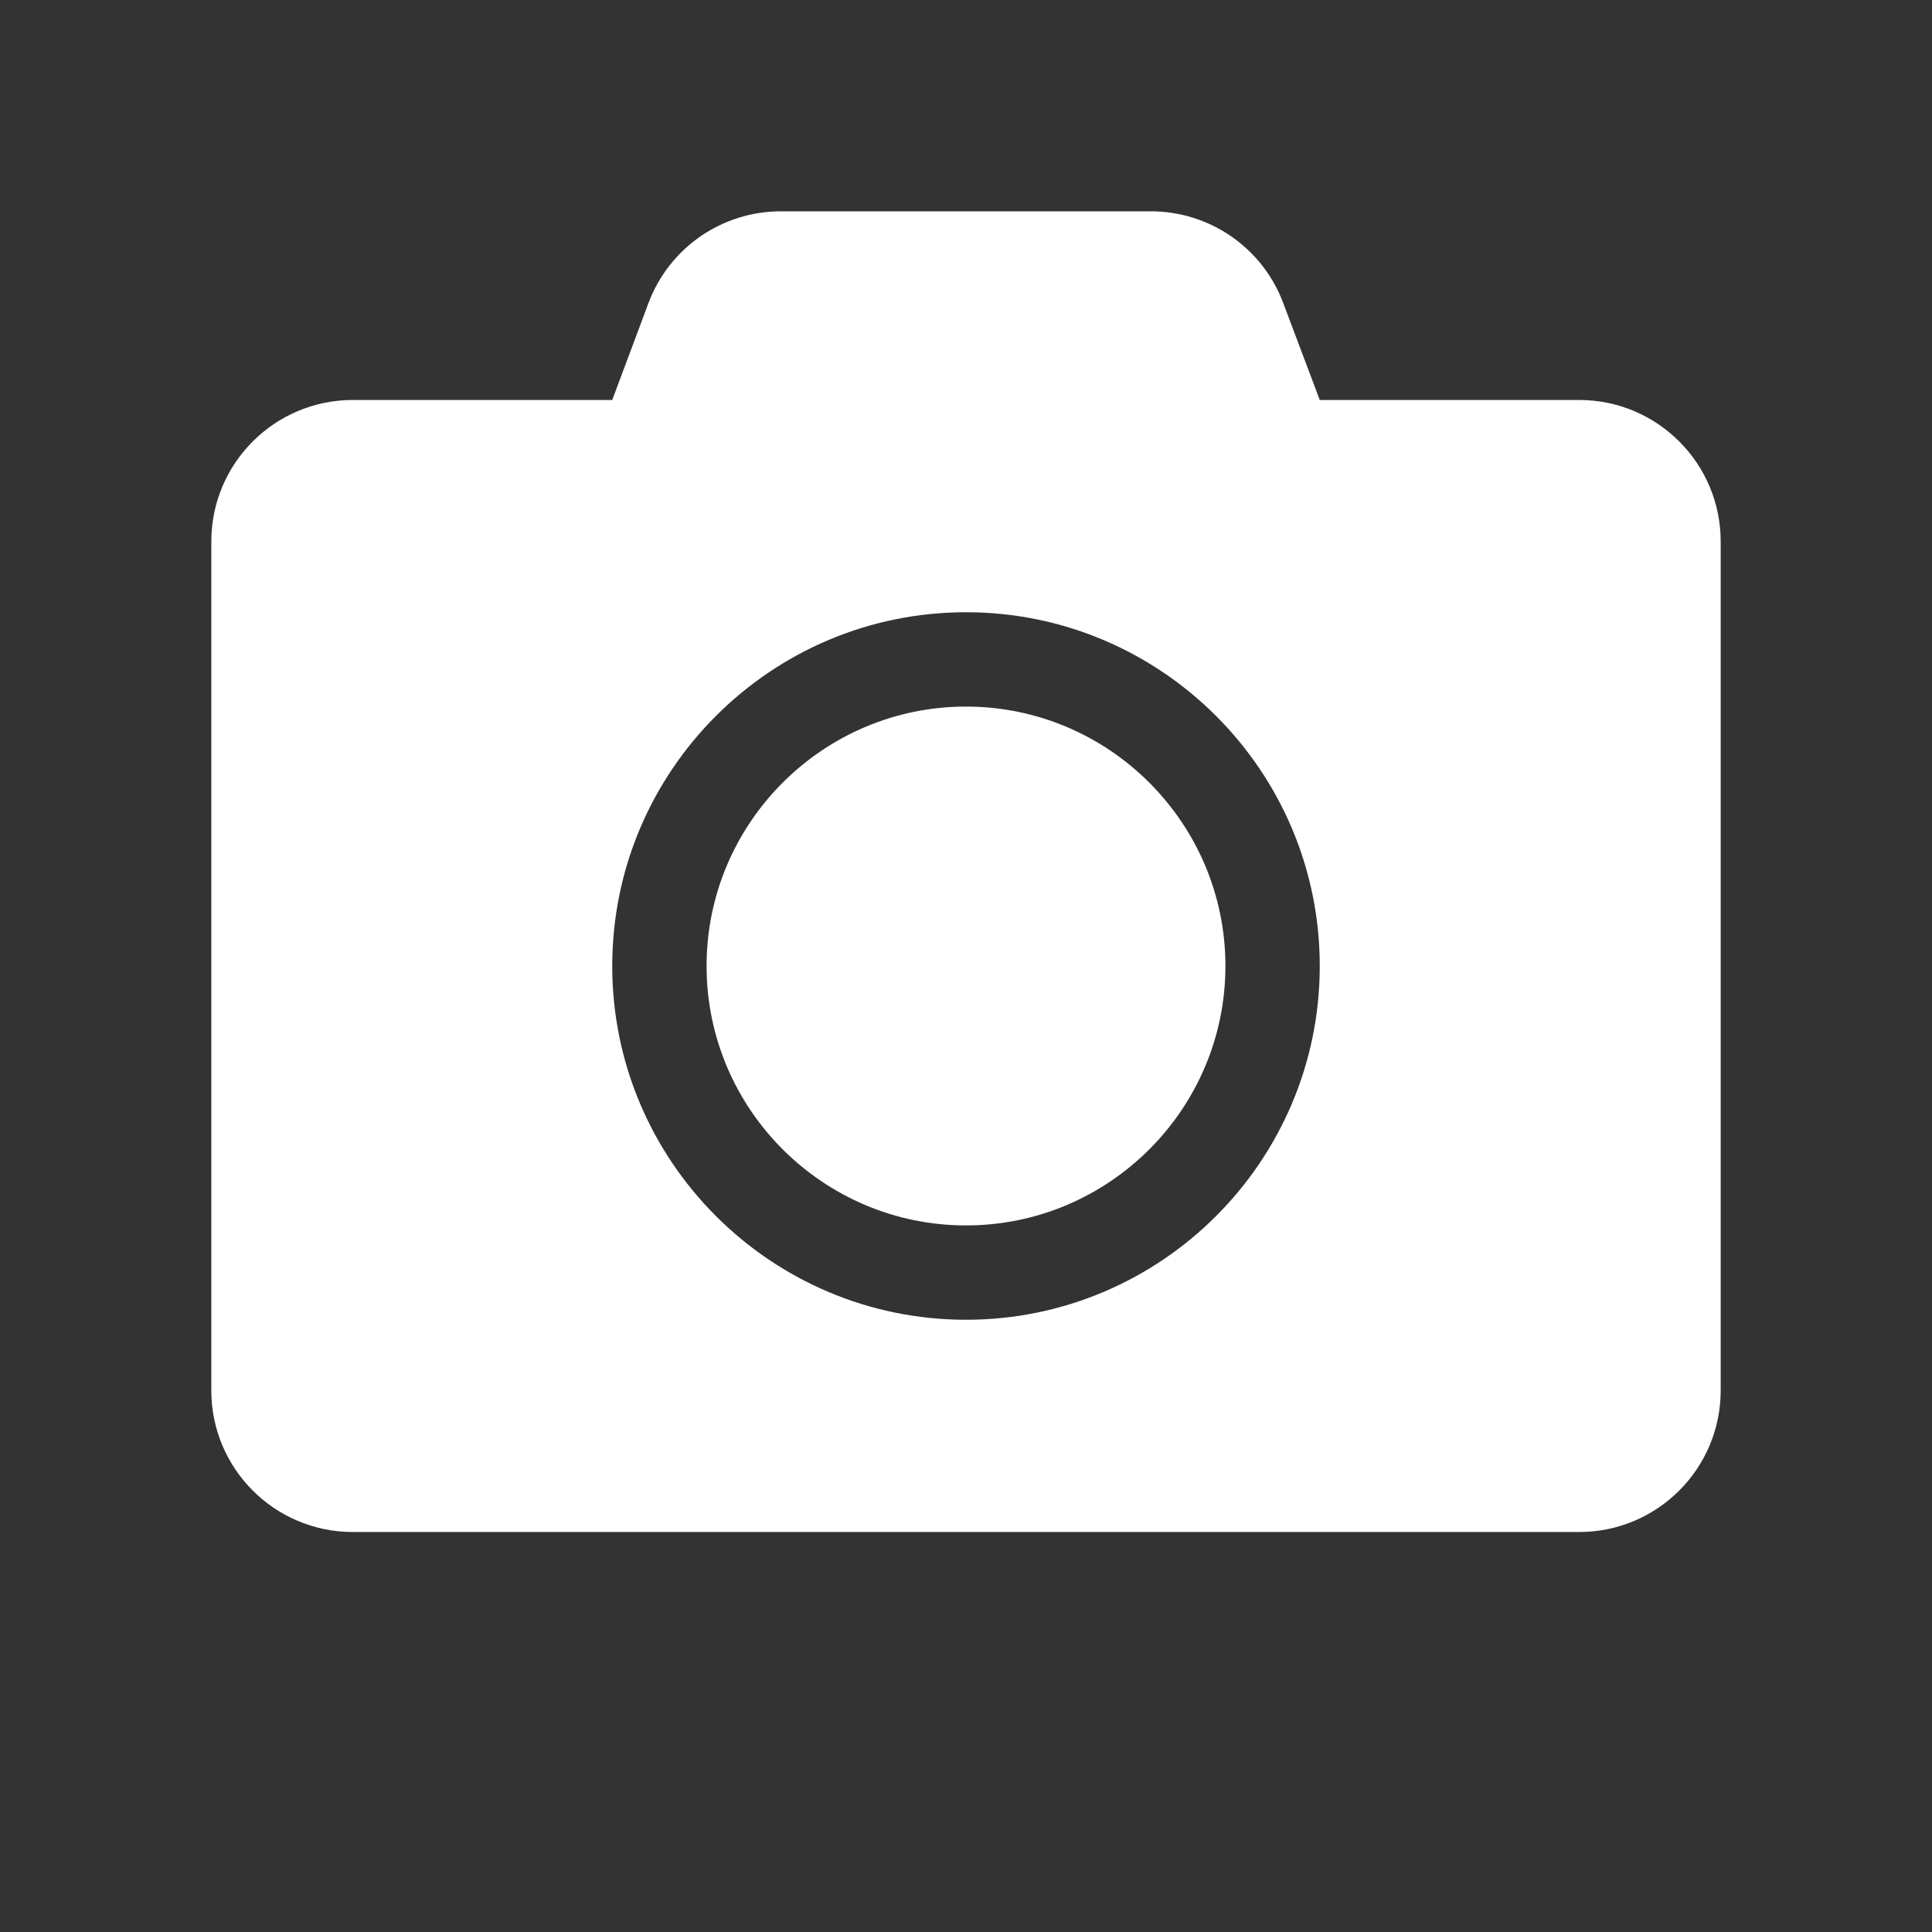 <svg width="512" height="512" viewBox="0 0 512 512" fill="none" xmlns="http://www.w3.org/2000/svg">
<rect x="0" y="0" width="512" height="512" fill="#333333" stroke="none"/>
<path d="M456 143.5V368.5C456 389.203 439.203 406 418.5 406H93.5C72.797 406 56 389.203 56 368.5V143.5C56 122.797 72.797 106 93.5 106H162.25L171.859 80.297C177.328 65.688 191.312 56 206.937 56H304.984C320.609 56 334.594 65.688 340.063 80.297L349.75 106H418.5C439.203 106 456 122.797 456 143.5ZM349.75 256C349.75 204.281 307.719 162.25 256 162.25C204.281 162.25 162.25 204.281 162.25 256C162.25 307.719 204.281 349.75 256 349.75C307.719 349.75 349.75 307.719 349.75 256ZM324.75 256C324.75 293.891 293.891 324.75 256 324.75C218.109 324.75 187.25 293.891 187.25 256C187.25 218.109 218.109 187.25 256 187.25C293.891 187.25 324.75 218.109 324.75 256Z" fill="white"/>
</svg>
